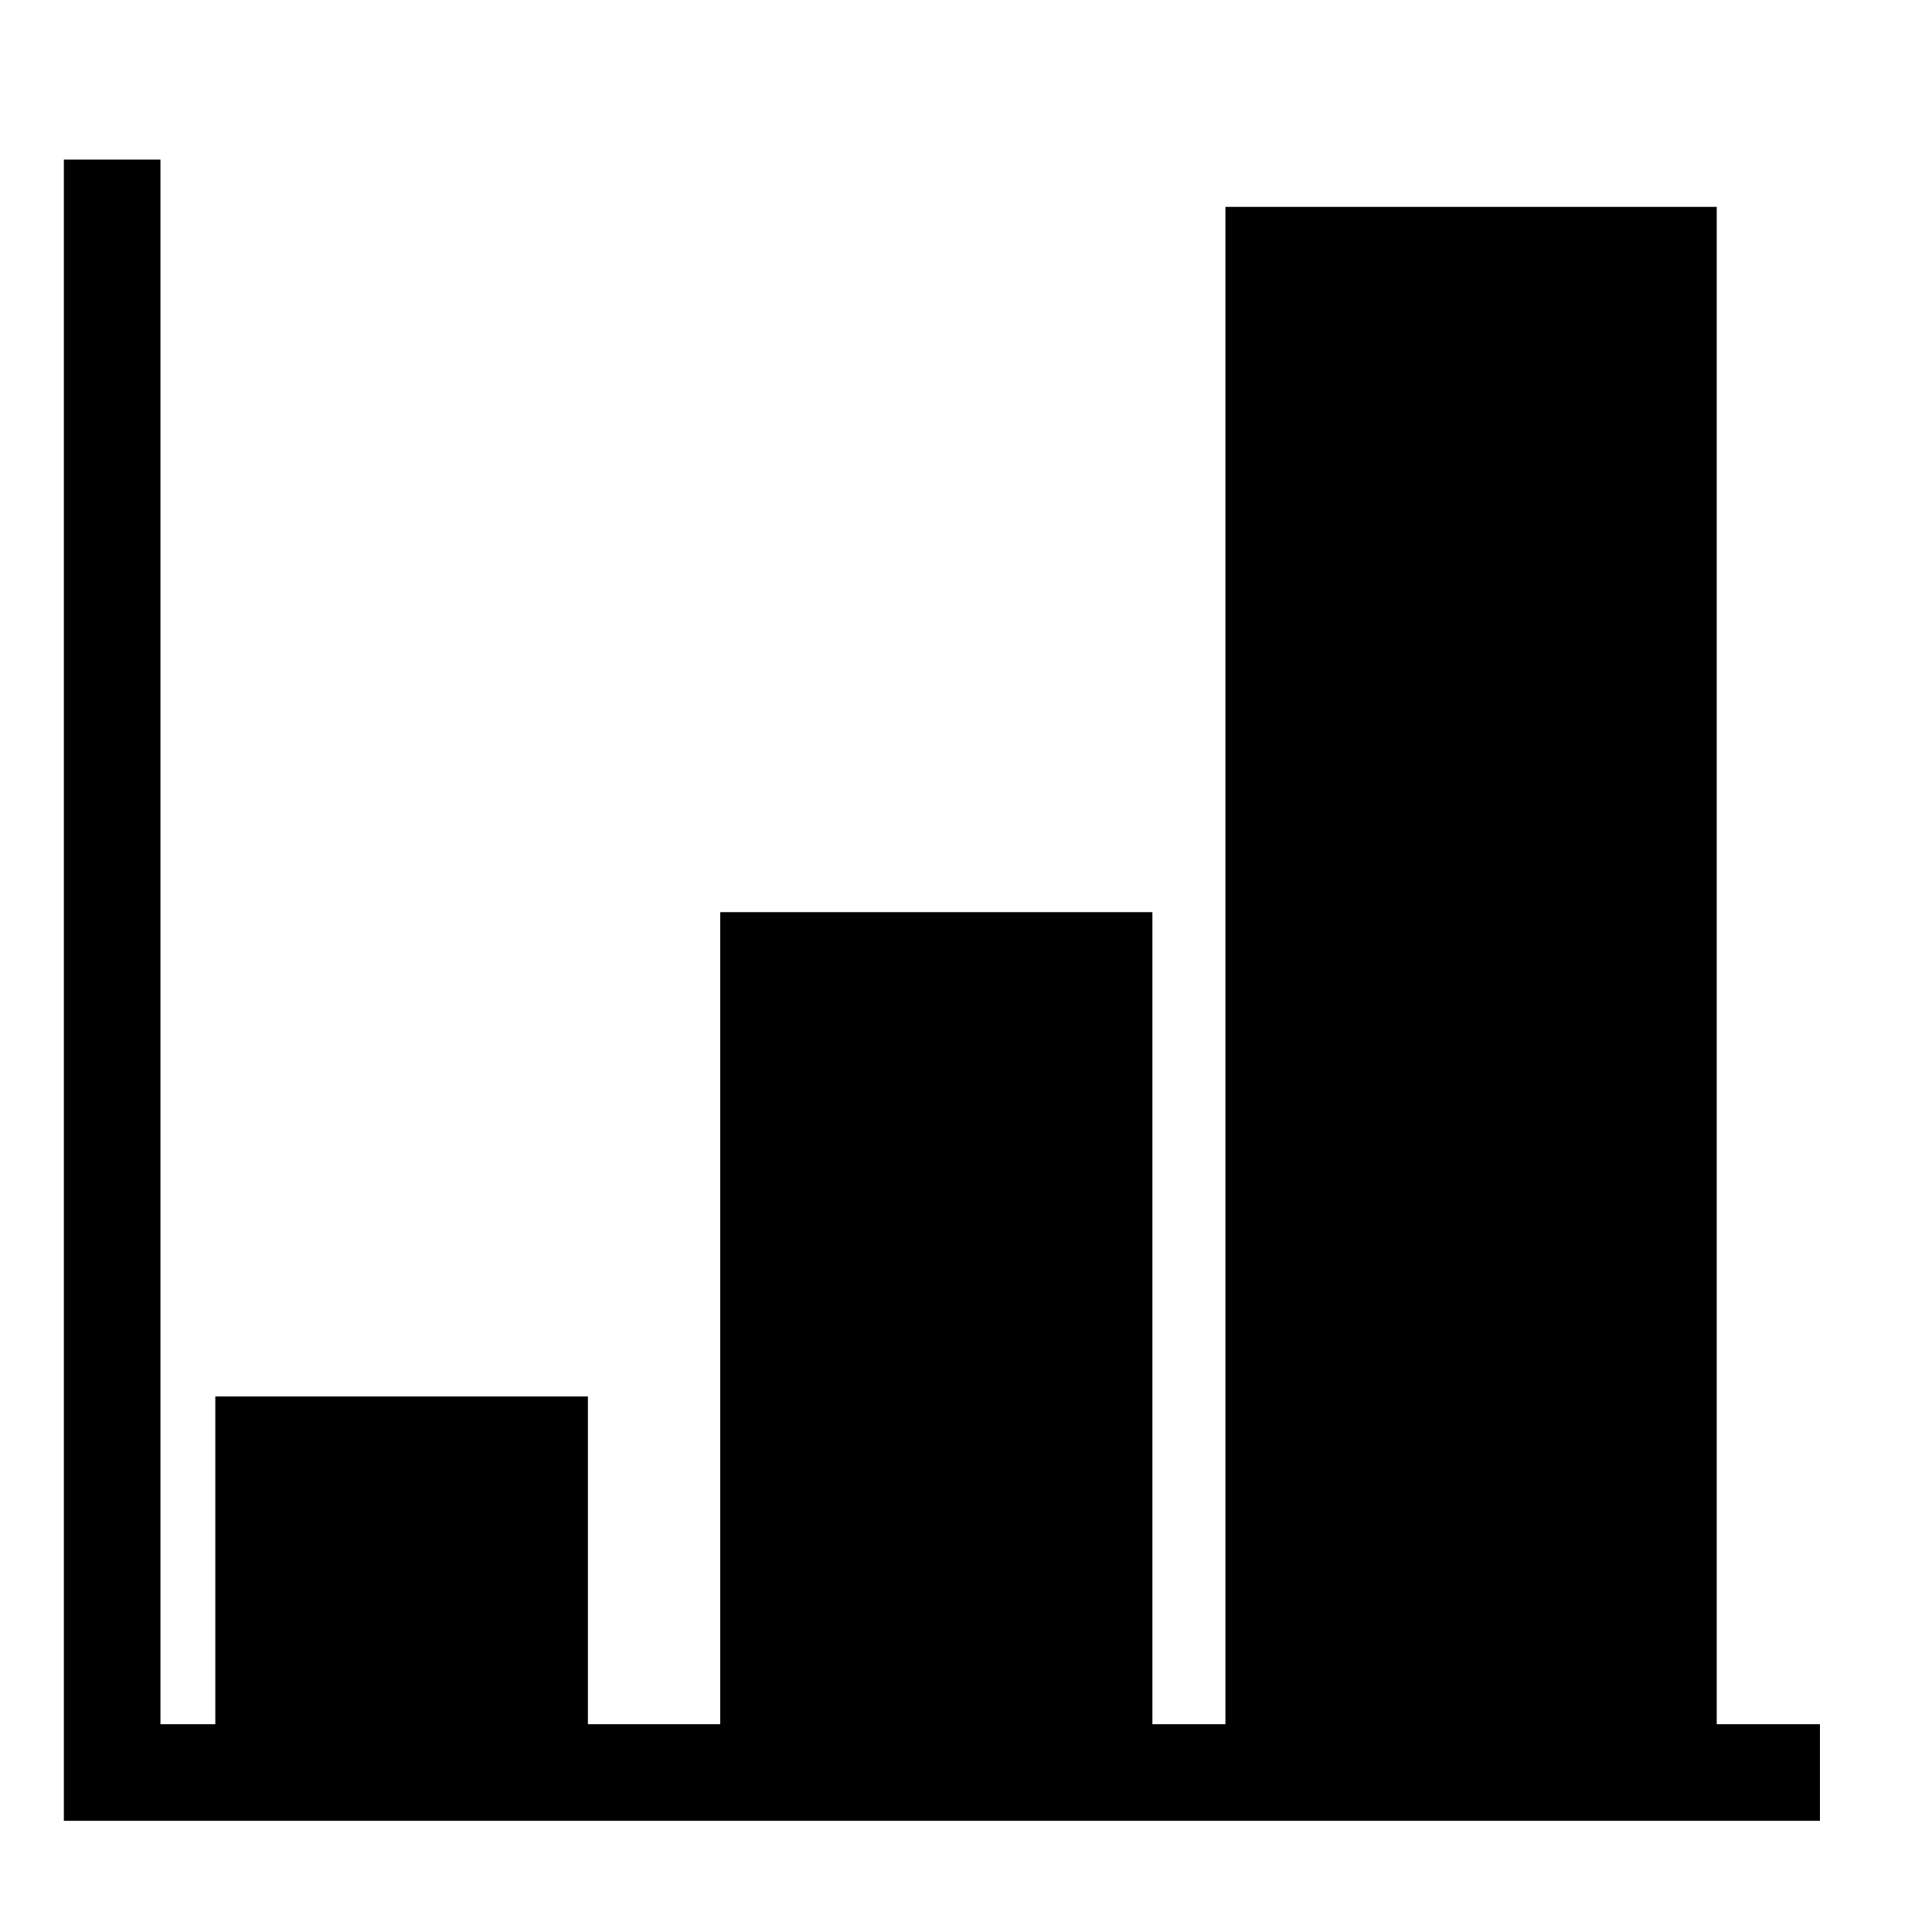 <?xml version="1.0" encoding="UTF-8" standalone="no"?>
<!-- Created with Inkscape (http://www.inkscape.org/) -->

<svg
   xmlns:dc="http://purl.org/dc/elements/1.1/"
   xmlns:cc="http://creativecommons.org/ns#"
   xmlns:rdf="http://www.w3.org/1999/02/22-rdf-syntax-ns#"
   xmlns:svg="http://www.w3.org/2000/svg"
   xmlns="http://www.w3.org/2000/svg"
   xmlns:xlink="http://www.w3.org/1999/xlink"
   xmlns:sodipodi="http://sodipodi.sourceforge.net/DTD/sodipodi-0.dtd"
   xmlns:inkscape="http://www.inkscape.org/namespaces/inkscape"
   width="20"
   height="20"
   id="svg2"
   version="1.1"
   inkscape:version="0.48.3.1 r9886"
   sodipodi:docname="statistics.svg">
  <defs
     id="defs4">
    <linearGradient
       id="linearGradient3837">
      <stop
         style="stop-color:#000000;stop-opacity:0;"
         offset="0"
         id="stop3839" />
      <stop
         style="stop-color:#000000;stop-opacity:1;"
         offset="1"
         id="stop3841" />
    </linearGradient>
    <radialGradient
       inkscape:collect="always"
       xlink:href="#linearGradient3837"
       id="radialGradient3845"
       gradientUnits="userSpaceOnUse"
       cx="7.143"
       cy="7.321"
       fx="7.143"
       fy="7.321"
       r="4.875" />
    <radialGradient
       inkscape:collect="always"
       xlink:href="#linearGradient3837"
       id="radialGradient2989"
       gradientUnits="userSpaceOnUse"
       cx="7.143"
       cy="7.321"
       fx="7.143"
       fy="7.321"
       r="4.875" />
    <radialGradient
       inkscape:collect="always"
       xlink:href="#linearGradient3837"
       id="radialGradient2993"
       gradientUnits="userSpaceOnUse"
       cx="7.143"
       cy="7.321"
       fx="7.143"
       fy="7.321"
       r="4.875" />
  </defs>
  <sodipodi:namedview
     id="base"
     pagecolor="#ffffff"
     bordercolor="#666666"
     borderopacity="1.0"
     inkscape:pageopacity="0.0"
     inkscape:pageshadow="2"
     inkscape:zoom="11.2"
     inkscape:cx="-14.107143"
     inkscape:cy="15.007088"
     inkscape:document-units="px"
     inkscape:current-layer="layer1"
     showgrid="false"
     inkscape:window-width="1215"
     inkscape:window-height="1000"
     inkscape:window-x="65"
     inkscape:window-y="24"
     inkscape:window-maximized="1" />
  <g
     inkscape:label="Layer 1"
     inkscape:groupmode="layer"
     id="layer1"
     transform="translate(0,-1032.362)">
    <path
       style="fill:none;stroke:#000000;stroke-width:1px;stroke-linecap:butt;stroke-linejoin:miter;stroke-opacity:1"
       d="m 1.161,1034.014 0,16.697 17.679,0"
       id="path2997"
       inkscape:connector-curvature="0" />
    <g
       id="g3005"
       transform="translate(-0.307,0)">
      <rect
         y="1047.318"
         x="3.036"
         height="2.857"
         width="2.857"
         id="rect2999"
         style="fill:#000000;fill-opacity:1;stroke:#000000;stroke-opacity:1" />
      <rect
         style="fill:#000000;fill-opacity:1;stroke:#000000;stroke-width:1.617;stroke-opacity:1"
         id="rect3001"
         width="2.857"
         height="7.473"
         x="8.571"
         y="1042.613" />
      <rect
         y="1035.618"
         x="14.107"
         height="14.2"
         width="2.857"
         id="rect3003"
         style="fill:#000000;fill-opacity:1;stroke:#000000;stroke-width:2.229;stroke-opacity:1" />
    </g>
  </g>
</svg>

